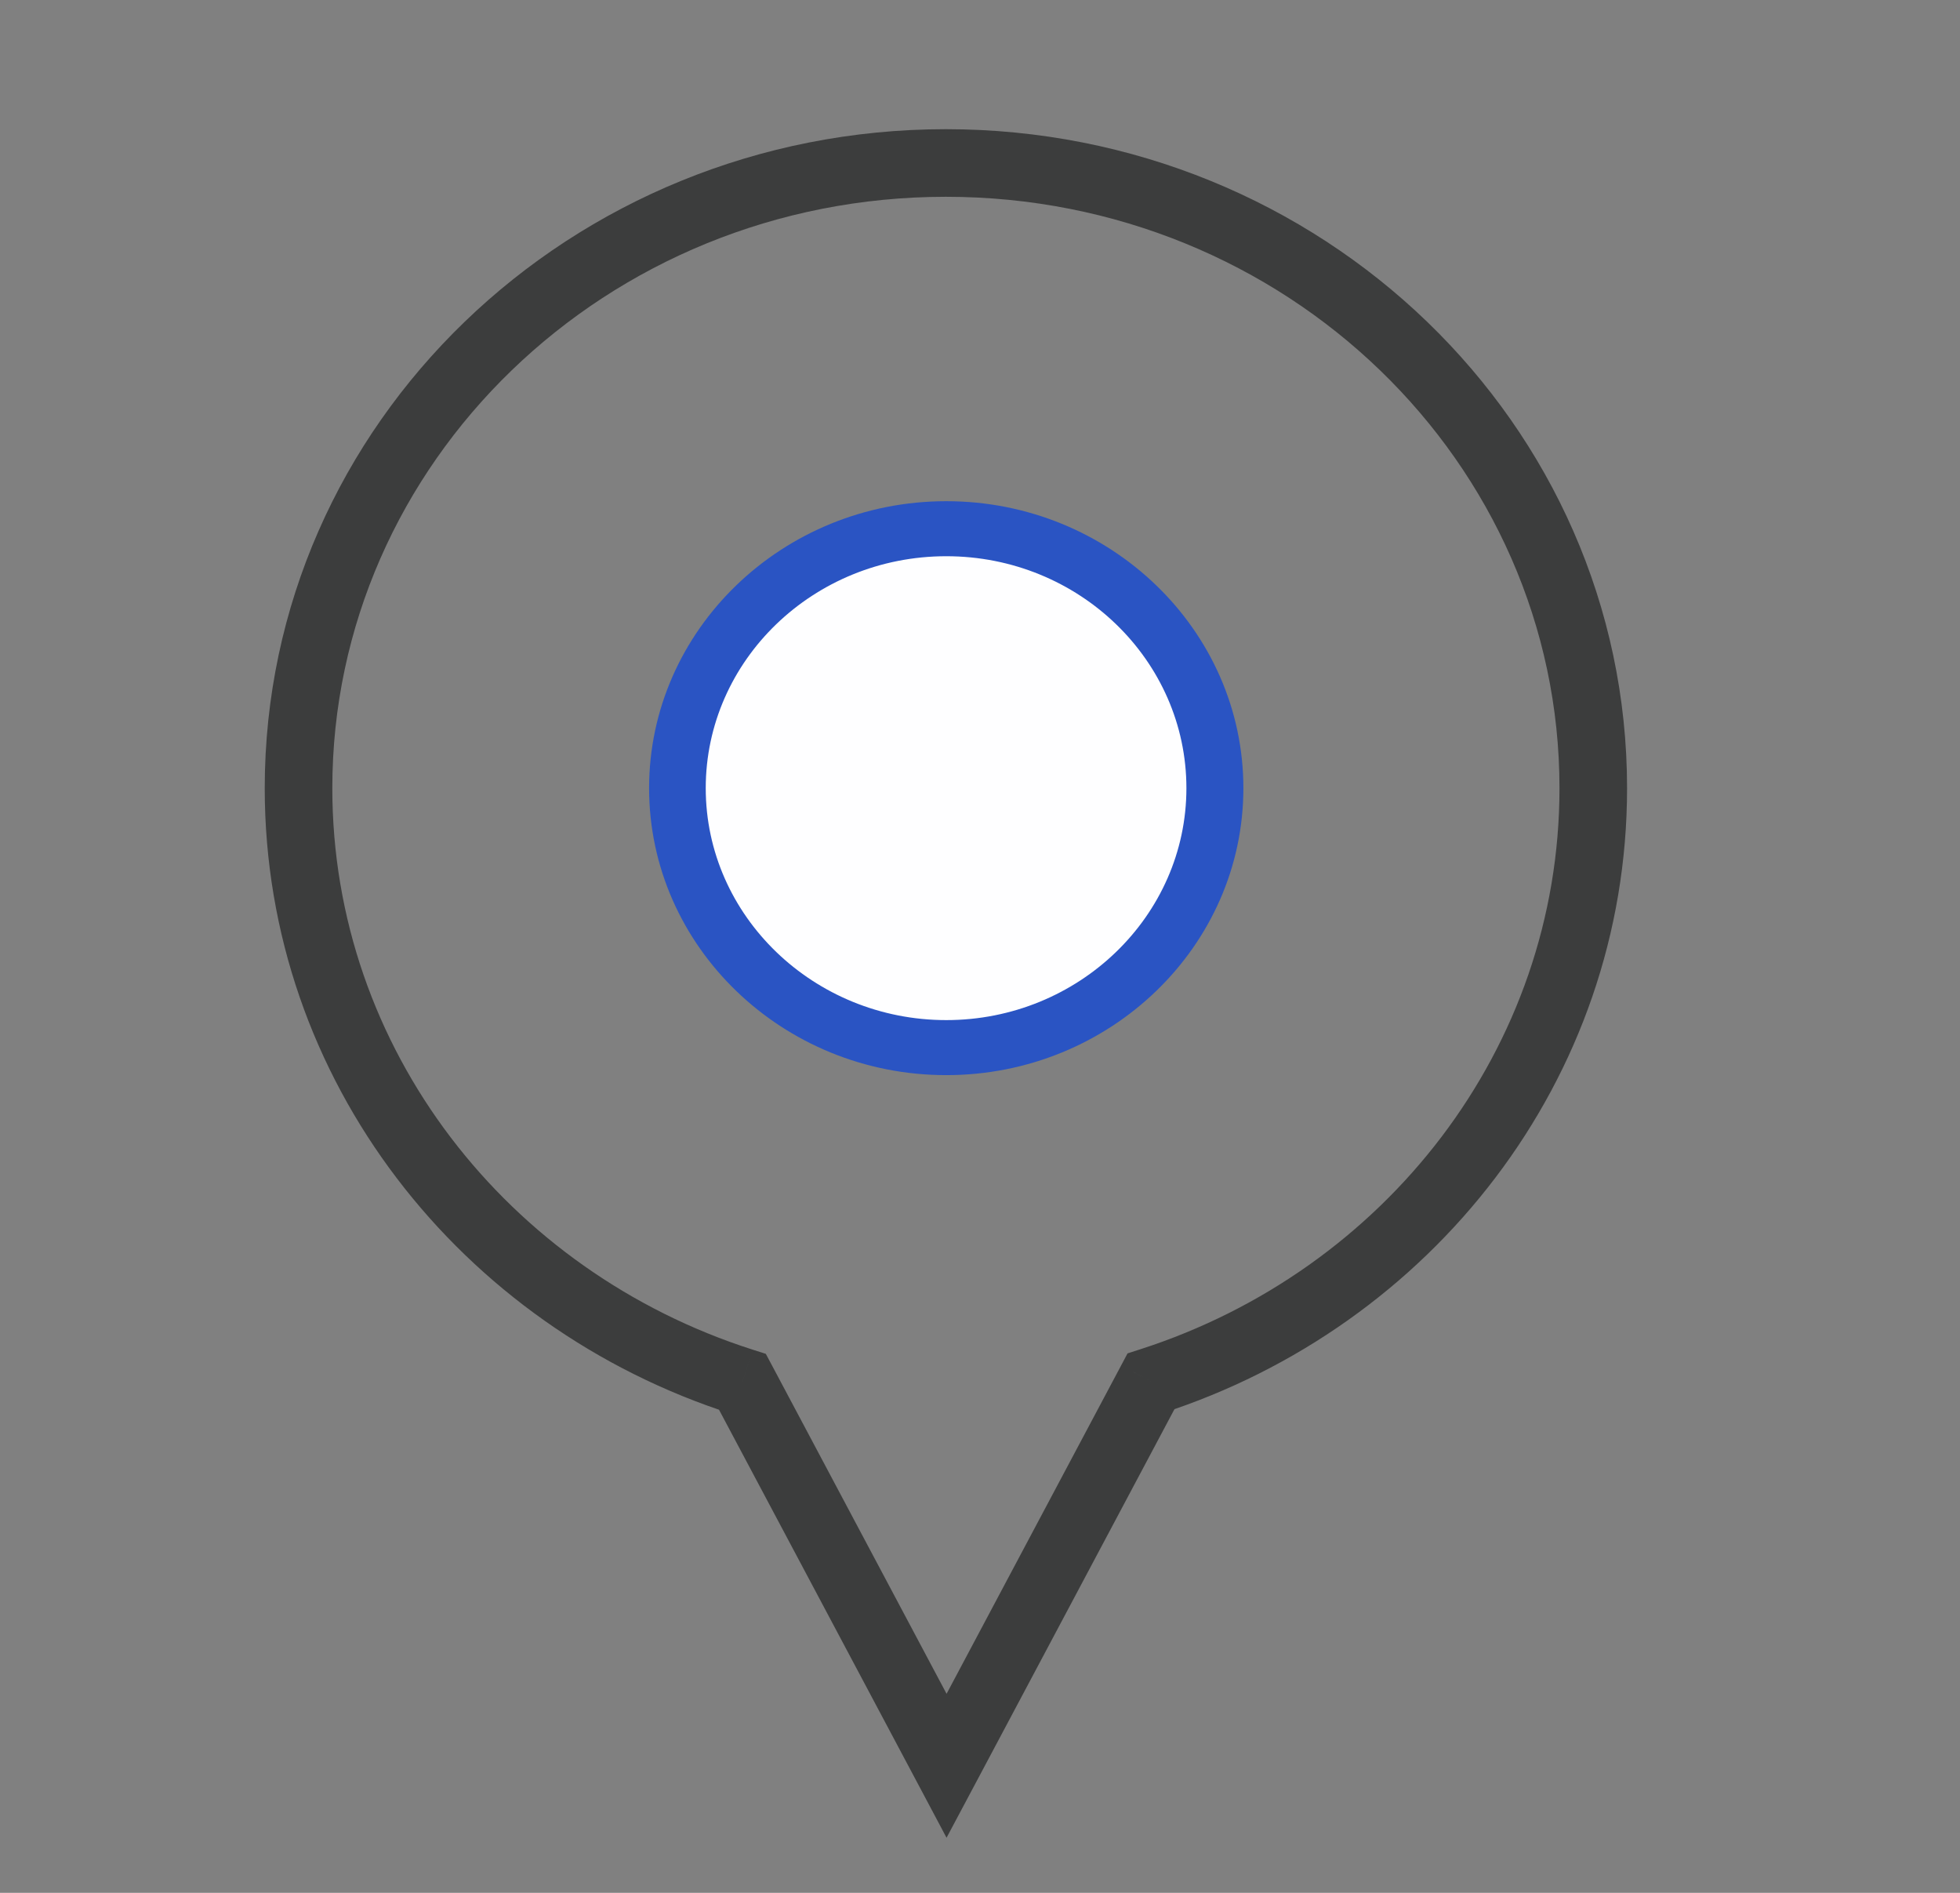 <svg width="29" height="28" viewBox="0 0 29 28" fill="none" xmlns="http://www.w3.org/2000/svg">
<rect x="0" y="0" width="29" height="28" fill="#808080" stroke="none"/>
<path d="M17.03 20.434L16.876 19.958L16.683 20.02L16.588 20.199L17.03 20.434ZM10.985 20.442L11.427 20.207L11.331 20.027L11.137 19.965L10.985 20.442ZM14.005 26.12L13.564 26.355L14.005 27.185L14.447 26.355L14.005 26.12ZM17.183 20.91C21.177 19.623 24.074 15.976 24.074 11.659H23.074C23.074 15.51 20.488 18.794 16.876 19.958L17.183 20.91ZM24.074 11.659C24.074 6.259 19.545 1.911 13.995 1.911V2.911C19.026 2.911 23.074 6.844 23.074 11.659H24.074ZM13.995 1.911C8.446 1.911 3.917 6.259 3.917 11.659H4.917C4.917 6.844 8.965 2.911 13.995 2.911V1.911ZM3.917 11.659C3.917 15.985 6.826 19.638 10.833 20.918L11.137 19.965C7.514 18.808 4.917 15.518 4.917 11.659H3.917ZM14.447 25.886L11.427 20.207L10.544 20.676L13.564 26.355L14.447 25.886ZM16.588 20.199L13.564 25.886L14.447 26.355L17.471 20.669L16.588 20.199Z" fill="#3C3D3D"/>
<path d="M14.005 15.498C16.201 15.498 17.98 13.78 17.98 11.66C17.98 9.541 16.201 7.822 14.005 7.822C11.81 7.822 10.03 9.541 10.03 11.66C10.03 13.78 11.81 15.498 14.005 15.498Z" fill="#FEFEFF"/>
<path d="M14.001 7.414C11.577 7.414 9.604 9.319 9.604 11.659C9.604 13.999 11.577 15.904 14.001 15.904C16.424 15.904 18.397 13.999 18.397 11.659C18.397 9.319 16.424 7.414 14.001 7.414ZM14.001 15.09C12.042 15.09 10.442 13.55 10.442 11.659C10.442 9.768 12.037 8.228 14.001 8.228C15.964 8.228 17.554 9.768 17.554 11.659C17.554 13.55 15.959 15.09 14.001 15.09Z" fill="#2A54C3"/>
</svg>
